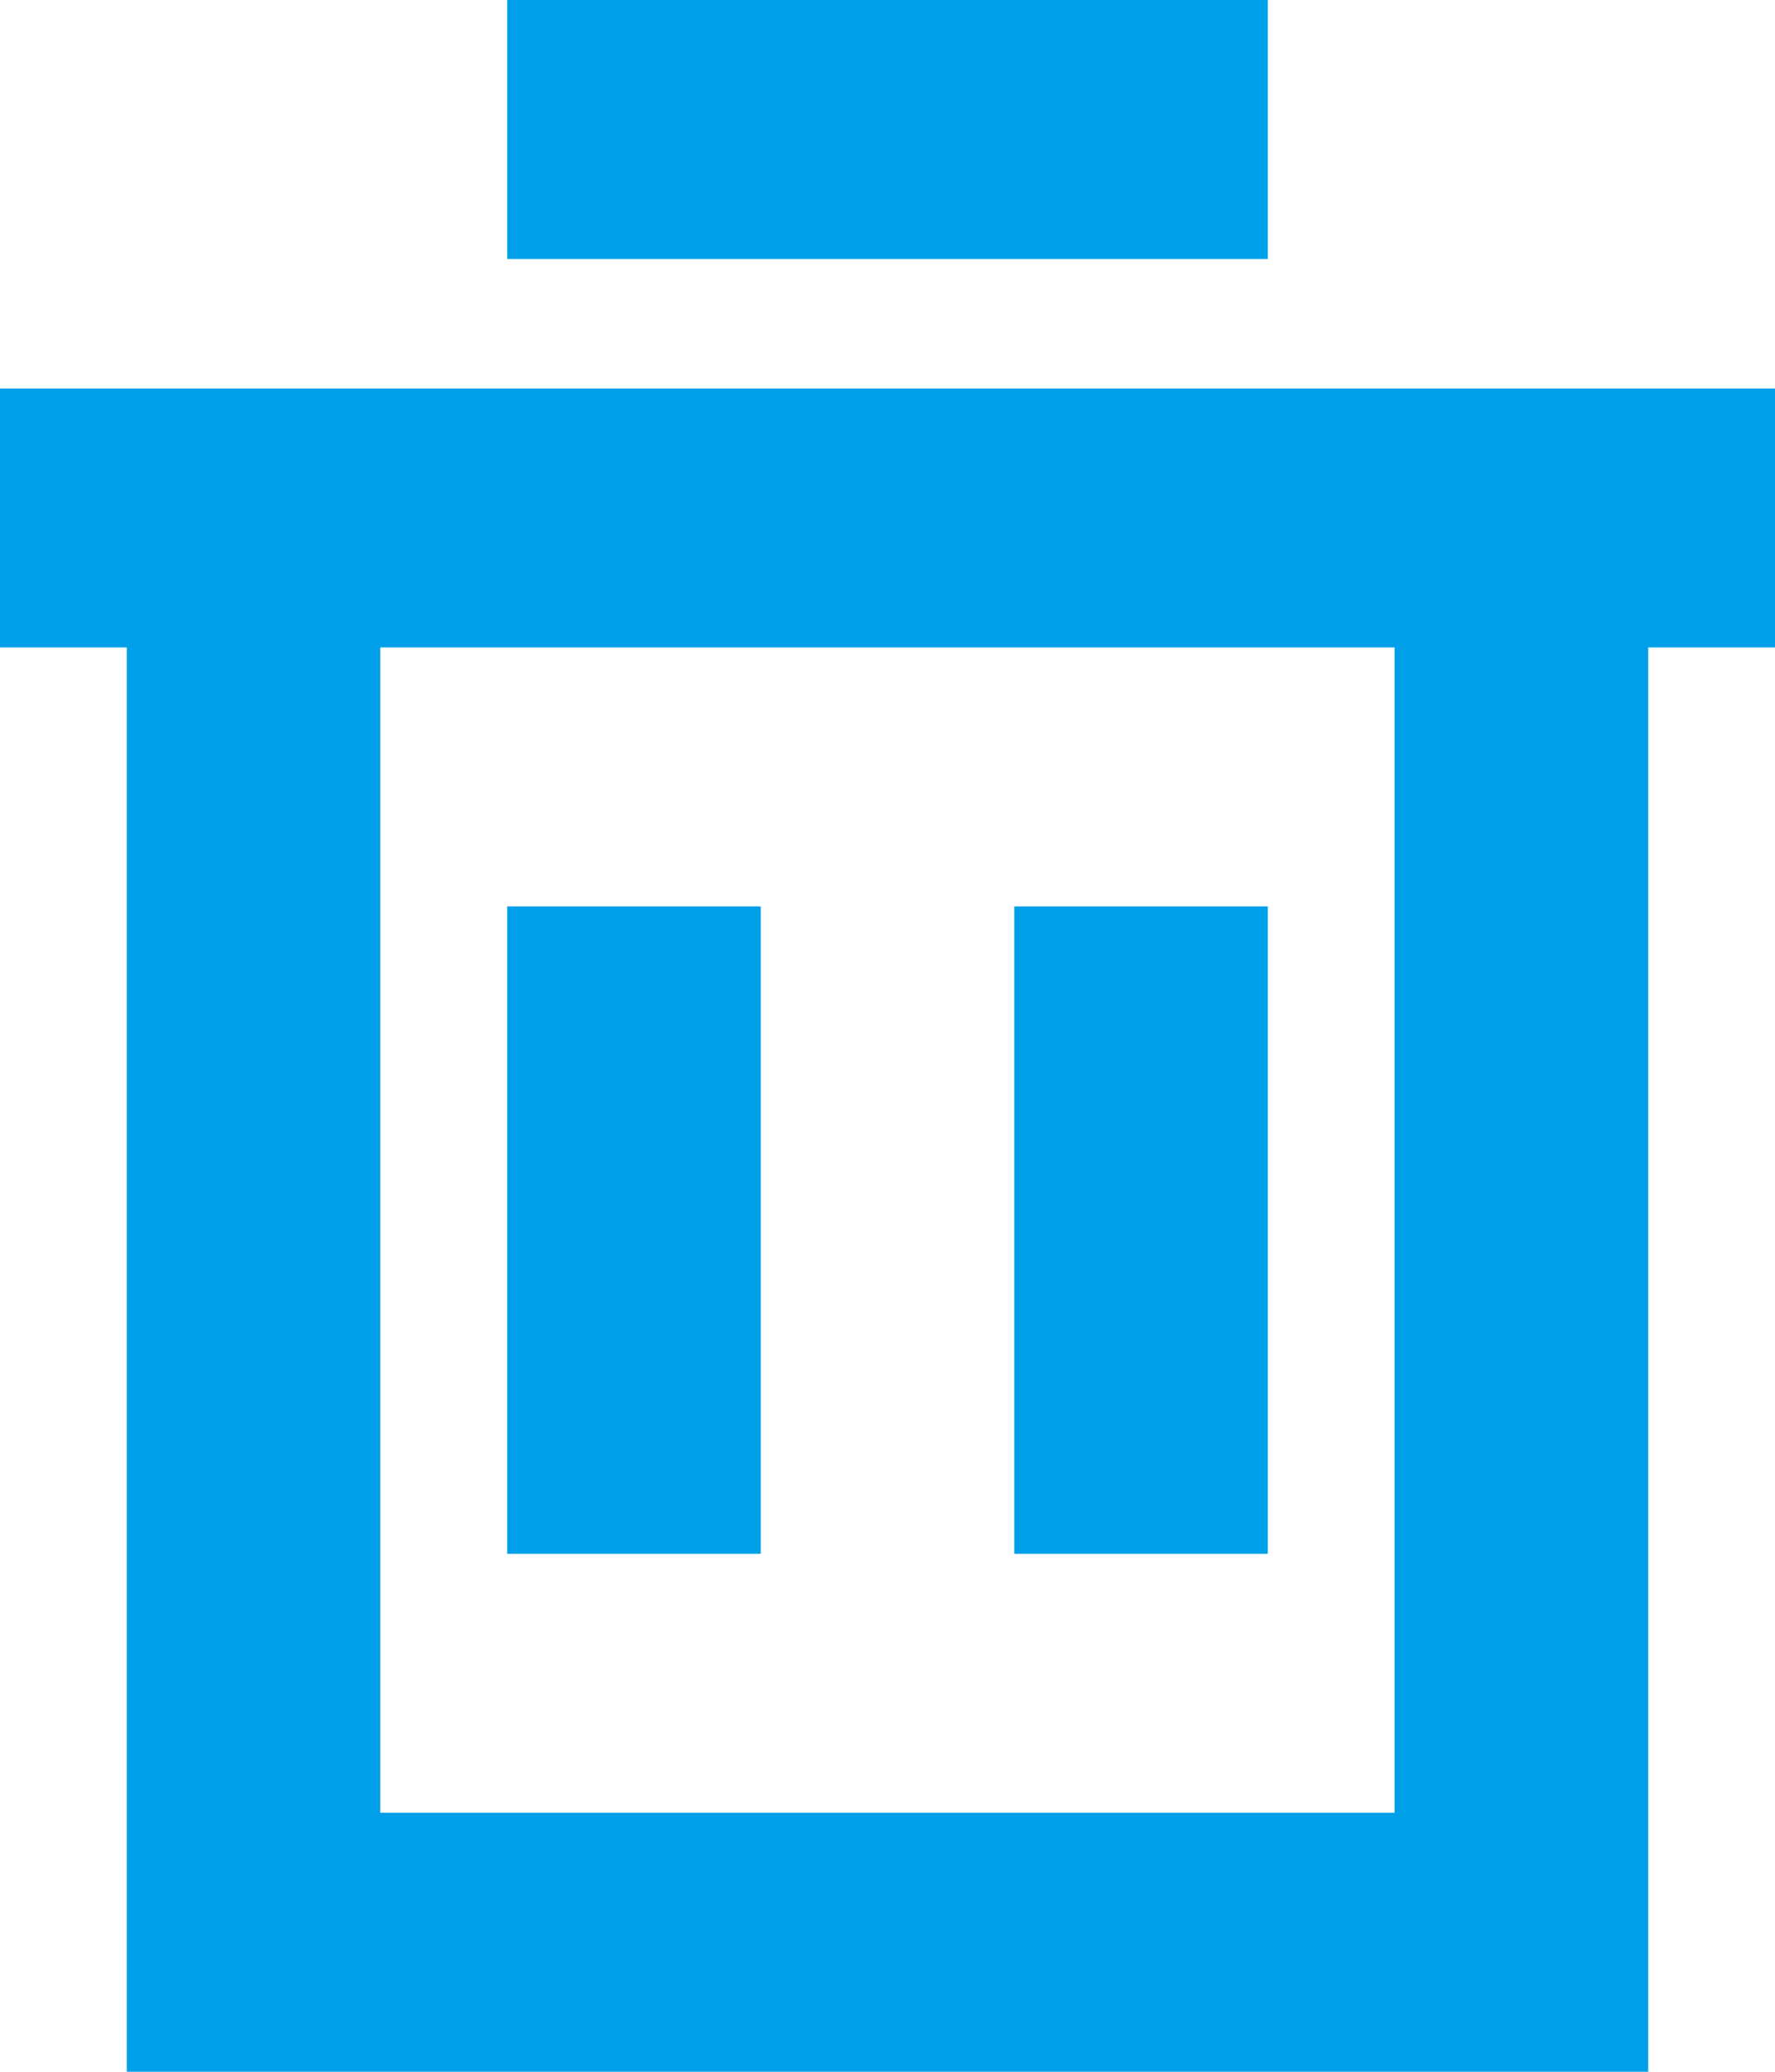 <svg 
 xmlns="http://www.w3.org/2000/svg"
 xmlns:xlink="http://www.w3.org/1999/xlink"
 width="12px" height="14px">
<path fill-rule="evenodd"  fill="rgb(0, 160, 233)"
 d="M11.143,4.375 L11.143,14.000 L0.857,14.000 L0.857,4.375 L-0.000,4.375 L-0.000,2.625 L0.857,2.625 L11.143,2.625 L12.000,2.625 L12.000,4.375 L11.143,4.375 ZM9.428,4.375 L2.571,4.375 L2.571,12.250 L9.428,12.250 L9.428,4.375 ZM5.143,10.500 L3.429,10.500 L3.429,6.125 L5.143,6.125 L5.143,10.500 ZM8.571,10.500 L6.857,10.500 L6.857,6.125 L8.571,6.125 L8.571,10.500 ZM3.429,-0.000 L8.571,-0.000 L8.571,1.750 L3.429,1.750 L3.429,-0.000 Z"/>
</svg>
